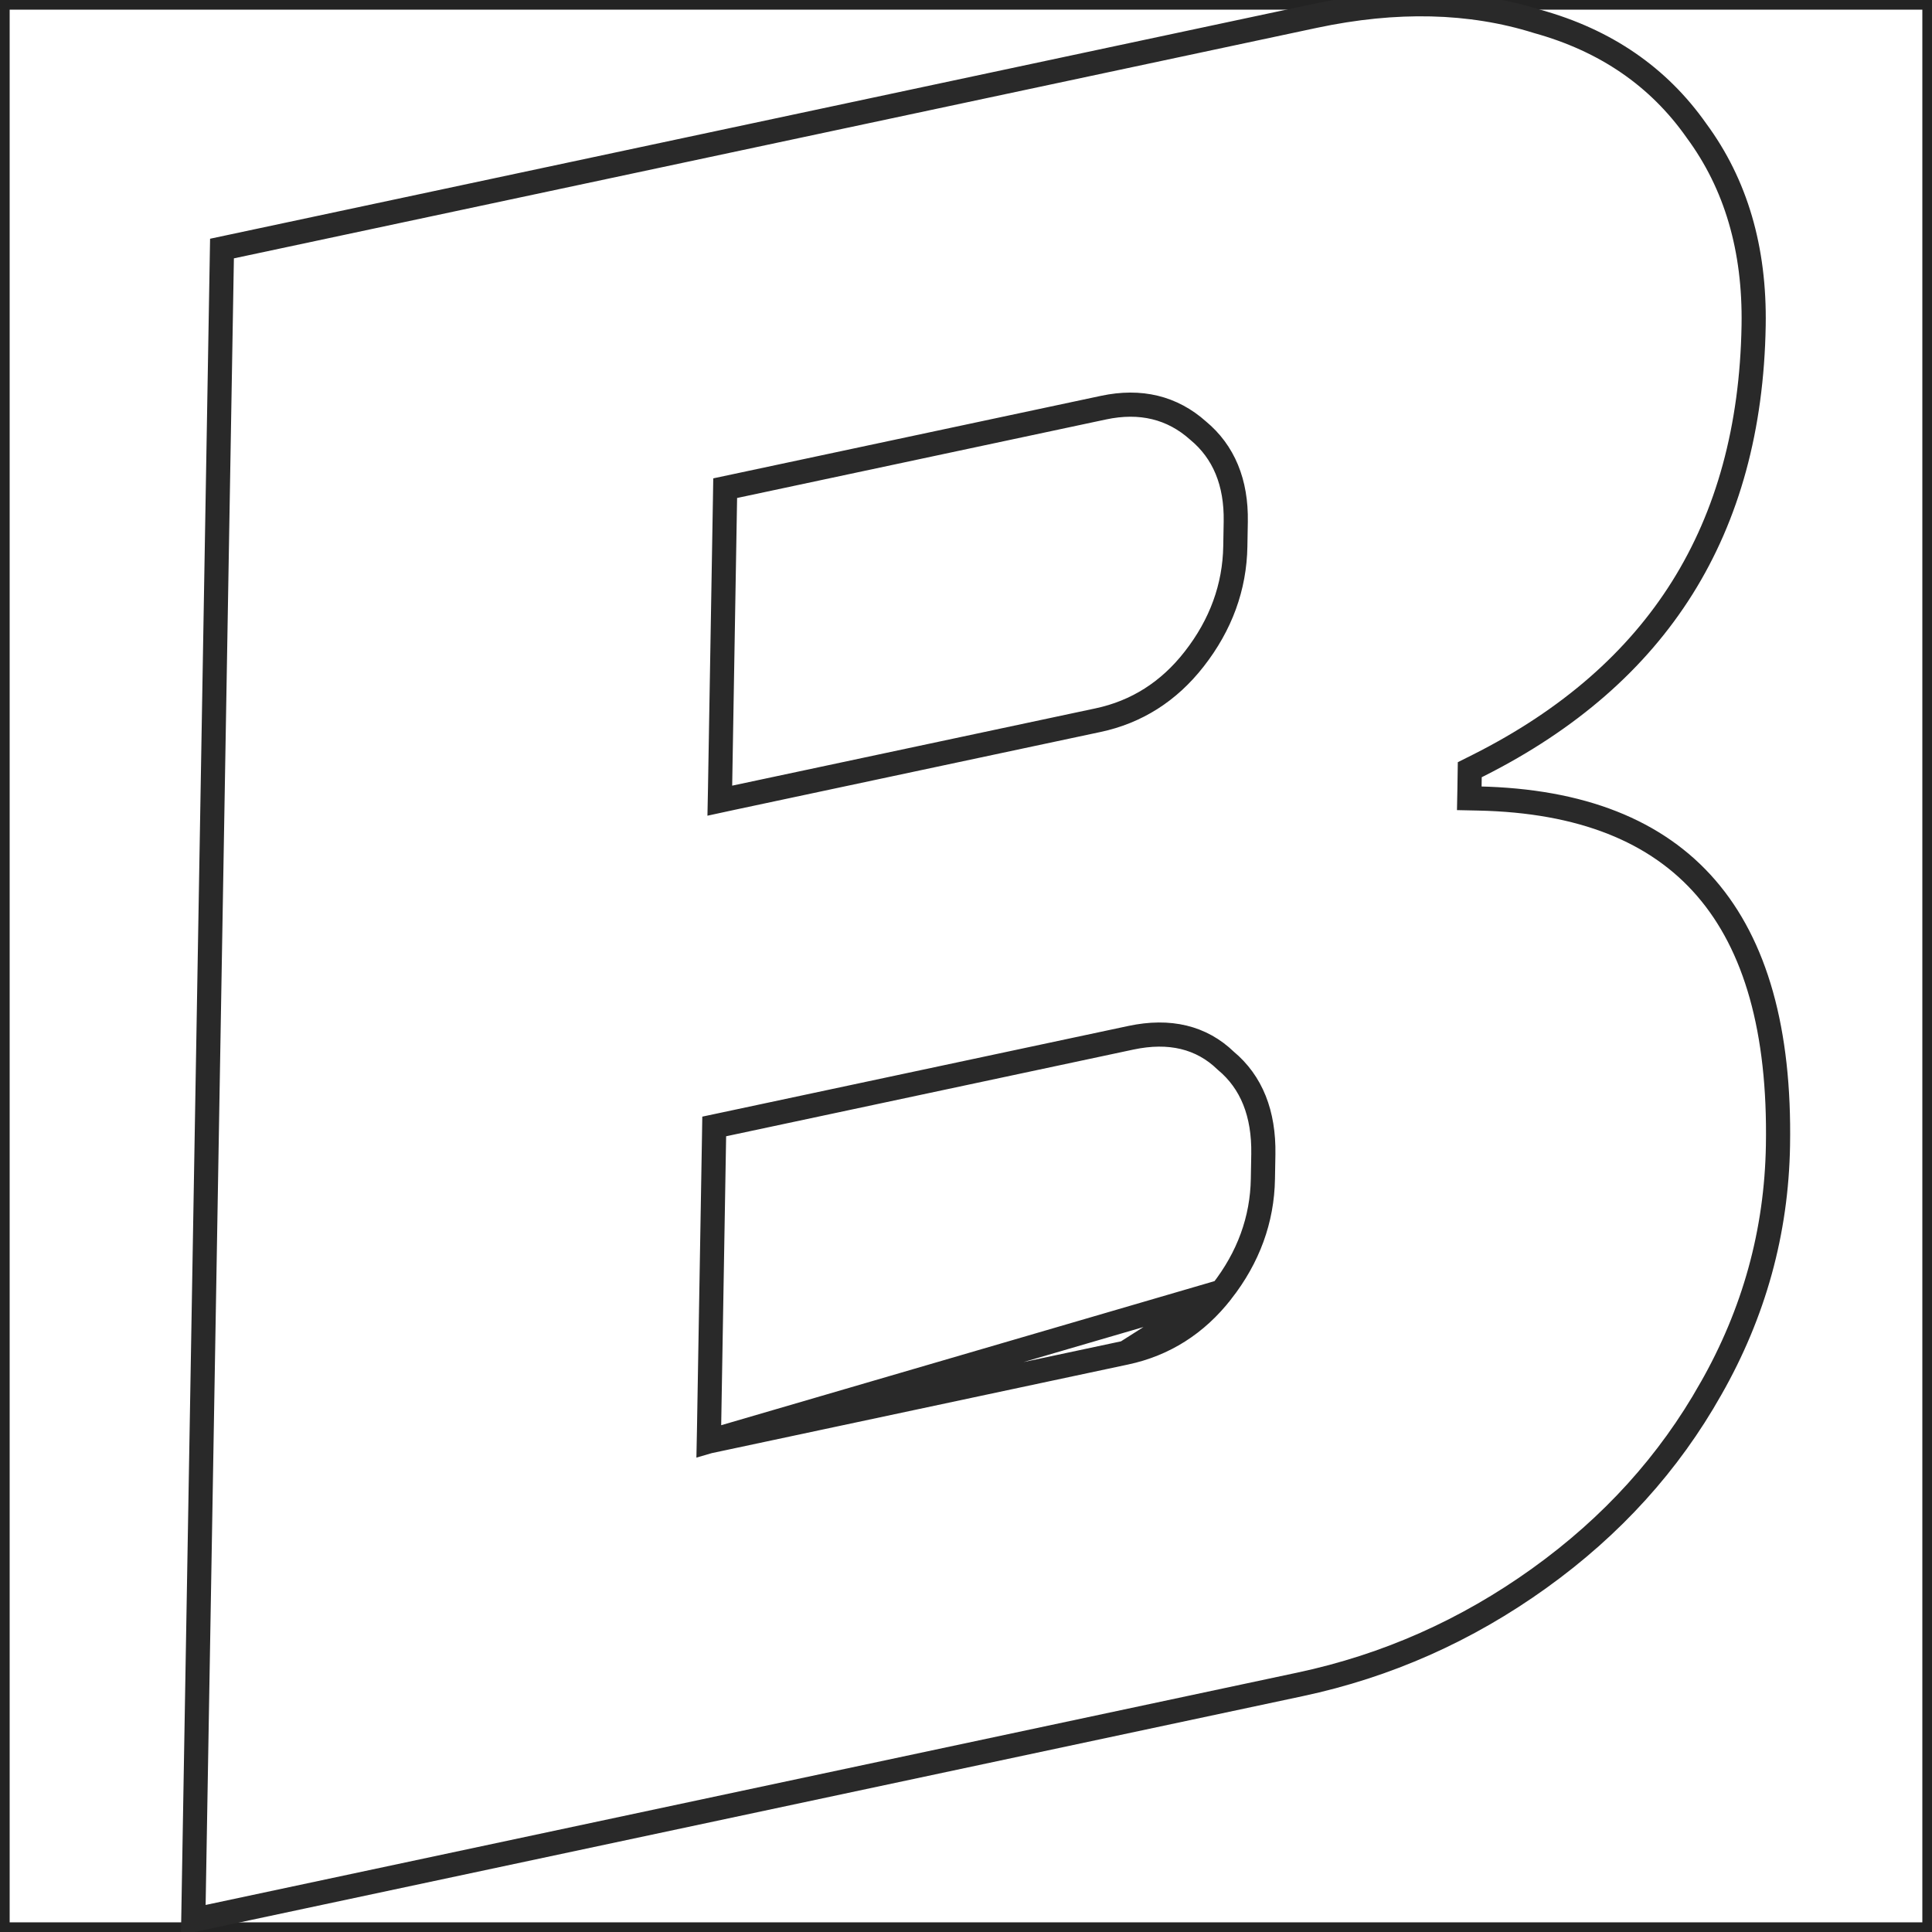 <svg width="40" height="40" viewBox="0 0 40 40" fill="none" xmlns="http://www.w3.org/2000/svg">
<g clip-path="url(#clip0_124_18748)">
<rect x="0.1" y="0.1" width="39.8" height="39.8" stroke="#232323" stroke-width="0.2"/>
<path d="M14.675 29.843L14.68 29.593L14.783 23.572L14.787 23.322L15.032 23.27L23.417 21.485C24.214 21.316 24.874 21.473 25.377 21.96C25.913 22.405 26.17 23.057 26.156 23.897L26.147 24.407C26.133 25.249 25.849 26.032 25.295 26.741L14.675 29.843ZM14.675 29.843L14.92 29.791M14.675 29.843L14.92 29.791M14.92 29.791L23.305 28.006M14.92 29.791L23.305 28.006M23.305 28.006C24.099 27.837 24.77 27.416 25.295 26.741L23.305 28.006ZM31.824 0.442L31.824 0.442L31.83 0.444C33.243 0.836 34.338 1.589 35.122 2.703L35.122 2.703L35.124 2.706C35.94 3.812 36.334 5.154 36.307 6.739C36.271 8.862 35.772 10.667 34.83 12.17C33.889 13.671 32.49 14.899 30.608 15.847L30.43 15.936L30.427 16.125L30.424 16.329L30.42 16.528L30.609 16.532C32.738 16.577 34.301 17.202 35.324 18.385C36.348 19.569 36.852 21.335 36.811 23.713C36.781 25.506 36.316 27.184 35.421 28.755L35.42 28.756C34.557 30.289 33.375 31.595 31.869 32.676C30.361 33.758 28.712 34.491 26.917 34.873L4.002 39.75L4.596 5.146L27.212 0.332C28.907 -0.028 30.442 0.01 31.824 0.442ZM14.908 16.327L14.903 16.577L15.148 16.524L22.735 14.91C23.529 14.741 24.199 14.319 24.724 13.645C25.278 12.936 25.562 12.153 25.576 11.311L25.585 10.8C25.599 9.99 25.338 9.355 24.803 8.913C24.271 8.438 23.614 8.276 22.846 8.44L15.259 10.055L15.014 10.107L15.01 10.357L14.908 16.327Z" stroke="#292929" stroke-width="0.5"/>
</g>
<defs>
<clipPath id="clip0_124_18748">
<rect width="40" height="40" fill="white"/>
</clipPath>
</defs>
</svg>
